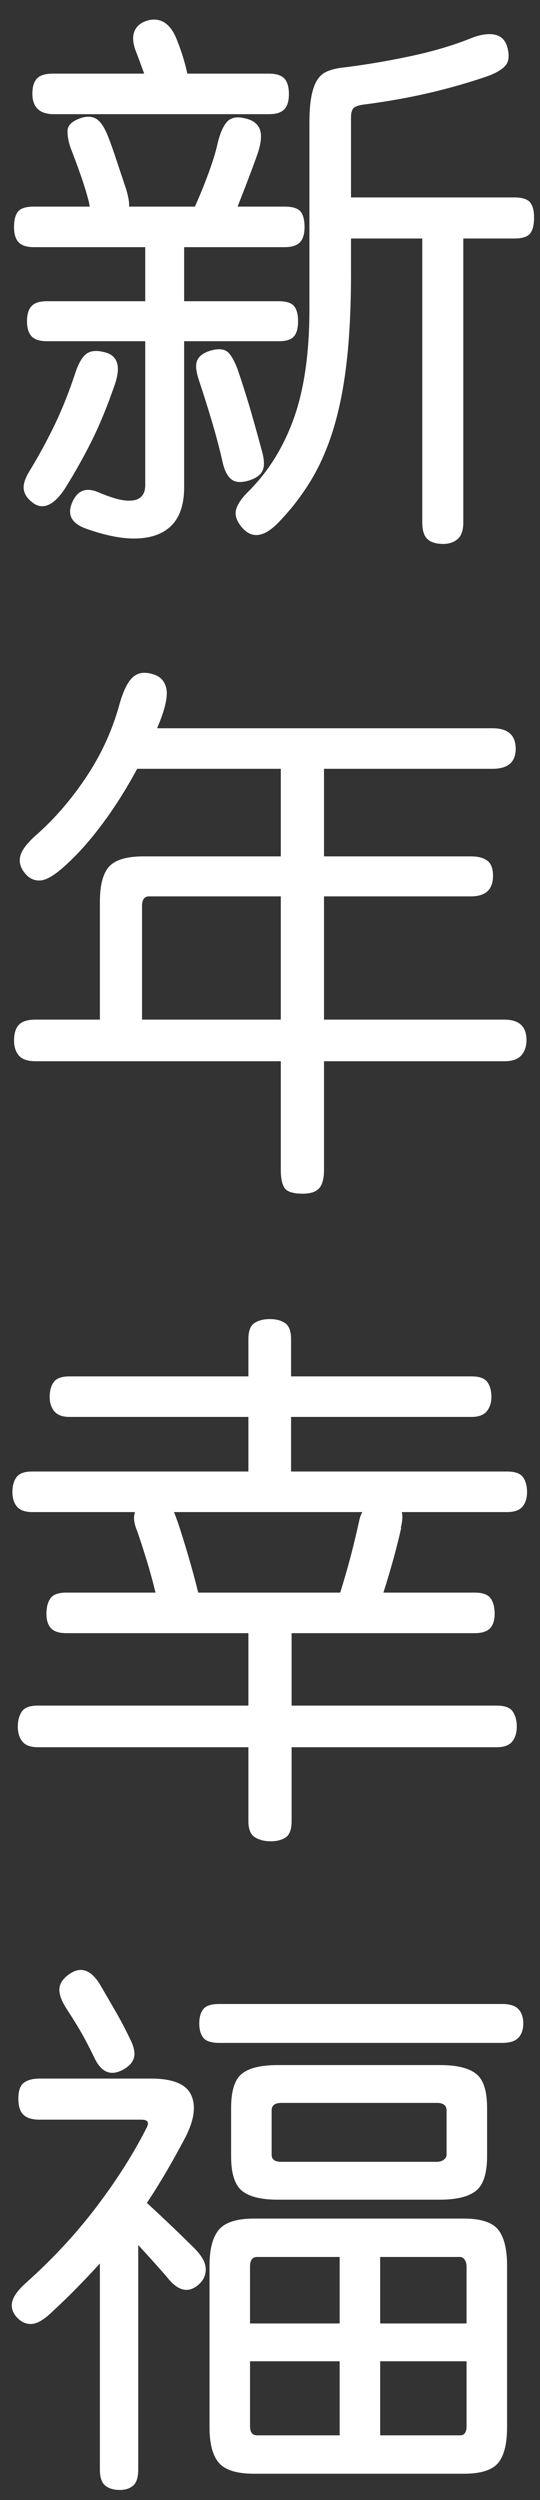 <?xml version="1.0" encoding="utf-8"?>
<!-- Generator: Adobe Illustrator 16.0.3, SVG Export Plug-In . SVG Version: 6.00 Build 0)  -->
<!DOCTYPE svg PUBLIC "-//W3C//DTD SVG 1.1//EN" "http://www.w3.org/Graphics/SVG/1.1/DTD/svg11.dtd">
<svg version="1.1" id="Layer_1" xmlns:x="http://ns.adobe.com/Extensibility/1.0/" xmlns:i="http://ns.adobe.com/AdobeIllustrator/10.0/" xmlns:graph="http://ns.adobe.com/Graphs/1.0/"
	 xmlns="http://www.w3.org/2000/svg" xmlns:xlink="http://www.w3.org/1999/xlink" xmlns:a="http://ns.adobe.com/AdobeSVGViewerExtensions/3.0/"
	 x="0px" y="0px" width="64px" height="296px" viewBox="0 0 64 296" enable-background="new 0 0 64 296" xml:space="preserve">
<rect x="0" y="0" width="64" height="296" fill="#333333" stroke="none"/>
<g>
	<g>
		<path fill="#FFFFFF" d="M4.032,29.262c-0.854,0-1.462-0.192-1.824-0.576c-0.363-0.384-0.544-0.981-0.544-1.792
			c0-0.853,0.16-1.472,0.479-1.856c0.32-0.384,0.949-0.576,1.889-0.576h6.592c0-0.085-0.011-0.16-0.032-0.224
			S10.56,24.1,10.56,24.014c-0.256-1.024-0.587-2.112-0.991-3.264c-0.406-1.152-0.801-2.218-1.185-3.2
			C8.128,16.825,8,16.153,8,15.534c0-0.618,0.426-1.098,1.28-1.44c0.682-0.298,1.301-0.352,1.855-0.16s1.066,0.822,1.536,1.888
			c0.298,0.726,0.618,1.6,0.96,2.624c0.341,1.024,0.789,2.368,1.344,4.032c0.257,0.896,0.362,1.558,0.32,1.984h7.808
			c0.555-1.237,1.089-2.549,1.601-3.936c0.512-1.386,0.874-2.57,1.088-3.552c0.298-1.237,0.682-2.101,1.152-2.592
			c0.469-0.49,1.193-0.608,2.176-0.352c0.896,0.214,1.461,0.662,1.696,1.344c0.233,0.683,0.116,1.686-0.353,3.008
			c-0.256,0.726-0.587,1.622-0.992,2.688c-0.405,1.067-0.843,2.198-1.312,3.392h5.567c0.938,0,1.568,0.192,1.889,0.576
			c0.319,0.384,0.479,1.003,0.479,1.856c0,0.811-0.182,1.408-0.544,1.792c-0.363,0.384-0.971,0.576-1.824,0.576H21.824v6.4h11.2
			c0.896,0,1.504,0.192,1.823,0.576c0.32,0.384,0.48,0.982,0.48,1.792c0,0.811-0.16,1.408-0.48,1.792
			c-0.319,0.384-0.928,0.576-1.823,0.576h-11.2v17.28c0,2.048-0.513,3.573-1.536,4.576c-1.024,1.002-2.496,1.504-4.416,1.504
			c-1.579,0-3.456-0.384-5.632-1.152c-1.707-0.598-2.283-1.6-1.729-3.008c0.598-1.494,1.621-1.942,3.072-1.344
			c0.81,0.341,1.514,0.597,2.112,0.768c0.597,0.17,1.13,0.256,1.6,0.256c1.28,0,1.92-0.619,1.92-1.856V40.397H5.568
			c-0.854,0-1.462-0.192-1.824-0.576C3.381,39.438,3.2,38.84,3.2,38.03c0-0.81,0.181-1.408,0.544-1.792
			c0.362-0.384,0.97-0.576,1.824-0.576h11.647v-6.4H4.032z M12.288,41.678c1.621,0.342,2.069,1.6,1.344,3.776
			c-0.896,2.603-1.824,4.864-2.784,6.784c-0.96,1.92-2.016,3.797-3.168,5.632c-0.683,1.024-1.344,1.664-1.983,1.92
			c-0.641,0.256-1.238,0.17-1.792-0.256c-0.641-0.47-1.003-1.003-1.088-1.6c-0.086-0.598,0.17-1.366,0.768-2.304
			c1.109-1.835,2.101-3.669,2.976-5.504c0.874-1.834,1.675-3.861,2.4-6.08c0.384-1.109,0.821-1.834,1.313-2.176
			C10.762,41.529,11.434,41.464,12.288,41.678z M31.872,8.718c0.853,0,1.461,0.192,1.824,0.576c0.361,0.384,0.544,1.003,0.544,1.856
			c0,0.811-0.183,1.408-0.544,1.792c-0.363,0.384-0.972,0.576-1.824,0.576H6.4c-1.707,0-2.561-0.81-2.561-2.432
			c0-0.81,0.181-1.408,0.544-1.792C4.746,8.91,5.376,8.718,6.272,8.718h10.815c-0.171-0.469-0.342-0.938-0.512-1.408
			c-0.171-0.469-0.342-0.917-0.512-1.344c-0.343-0.938-0.374-1.717-0.097-2.336c0.277-0.618,0.842-1.034,1.696-1.248
			c1.45-0.298,2.538,0.448,3.264,2.24c0.555,1.366,0.981,2.731,1.28,4.096H31.872z M31.04,53.39c0.298,1.066,0.32,1.856,0.063,2.368
			c-0.256,0.512-0.811,0.896-1.663,1.152c-0.896,0.256-1.568,0.202-2.017-0.16c-0.448-0.363-0.779-0.971-0.992-1.824
			c-0.342-1.536-0.758-3.136-1.248-4.8s-1.014-3.328-1.567-4.992c-0.384-1.109-0.471-1.92-0.256-2.432
			c0.213-0.512,0.703-0.896,1.472-1.152c0.81-0.256,1.45-0.266,1.92-0.032c0.469,0.235,0.938,0.971,1.408,2.208
			c0.469,1.366,0.917,2.763,1.344,4.192C29.93,49.348,30.442,51.171,31.04,53.39z M41.6,32.397c0,3.968-0.171,7.446-0.512,10.432
			c-0.342,2.987-0.864,5.632-1.568,7.936c-0.703,2.304-1.6,4.352-2.688,6.144s-2.379,3.456-3.872,4.992
			c-1.75,1.792-3.222,1.92-4.416,0.384C27.989,61.56,27.808,60.888,28,60.27c0.192-0.619,0.629-1.27,1.312-1.952
			c2.433-2.39,4.267-5.312,5.505-8.768c1.236-3.456,1.855-7.765,1.855-12.928v-22.08c0-1.237,0.074-2.261,0.224-3.072
			c0.149-0.81,0.373-1.461,0.673-1.952c0.298-0.49,0.692-0.842,1.184-1.056c0.49-0.213,1.077-0.362,1.76-0.448
			c2.518-0.298,5.152-0.736,7.904-1.312s5.194-1.29,7.328-2.144c1.151-0.469,2.122-0.618,2.912-0.448
			c0.789,0.171,1.29,0.704,1.504,1.6c0.213,0.896,0.138,1.568-0.225,2.016c-0.362,0.448-1.034,0.864-2.016,1.248
			c-1.11,0.384-2.294,0.758-3.552,1.12c-1.259,0.363-2.55,0.694-3.872,0.992c-1.323,0.299-2.614,0.555-3.872,0.768
			c-1.259,0.214-2.4,0.384-3.424,0.512c-0.684,0.086-1.12,0.235-1.313,0.448c-0.191,0.214-0.288,0.576-0.288,1.088v9.472h19.328
			c0.938,0,1.568,0.192,1.888,0.576c0.32,0.384,0.48,0.982,0.48,1.792c0,0.896-0.16,1.536-0.48,1.92
			c-0.319,0.384-0.949,0.576-1.888,0.576h-6.016v33.6c0,0.938-0.225,1.6-0.672,1.984c-0.448,0.384-1.015,0.576-1.696,0.576
			c-0.854,0-1.483-0.192-1.888-0.576c-0.406-0.384-0.608-1.046-0.608-1.984v-33.6H41.6V32.397z"/>
		<path fill="#FFFFFF" d="M7.872,102.35c-1.28,1.195-2.294,1.824-3.04,1.888c-0.747,0.064-1.376-0.224-1.888-0.864
			c-0.556-0.682-0.727-1.386-0.513-2.112c0.213-0.725,0.917-1.6,2.112-2.624c2.176-1.962,4.128-4.266,5.856-6.912
			c1.728-2.645,2.997-5.482,3.808-8.512c0.256-0.853,0.521-1.536,0.8-2.048c0.277-0.512,0.576-0.885,0.896-1.12
			c0.319-0.234,0.672-0.362,1.056-0.384c0.384-0.021,0.768,0.032,1.152,0.16c0.81,0.214,1.333,0.726,1.567,1.536
			c0.234,0.811,0.011,2.112-0.672,3.904l-0.384,0.96h39.744c1.834,0,2.752,0.811,2.752,2.432c0,1.579-0.918,2.368-2.752,2.368H38.4
			v10.368h17.407c0.854,0,1.504,0.171,1.952,0.512c0.448,0.342,0.672,0.939,0.672,1.792c0,1.622-0.875,2.432-2.624,2.432H38.4
			v14.592h21.376c1.748,0,2.623,0.811,2.623,2.432c0,0.726-0.202,1.323-0.607,1.792c-0.406,0.47-1.078,0.704-2.016,0.704H38.4
			v12.864c0,1.024-0.192,1.749-0.576,2.176c-0.385,0.426-1.024,0.64-1.92,0.64c-1.152,0-1.878-0.224-2.177-0.672
			c-0.299-0.448-0.447-1.163-0.447-2.144v-12.864H4.224c-0.938,0-1.6-0.224-1.983-0.672c-0.384-0.448-0.576-1.034-0.576-1.76
			c0-0.853,0.192-1.482,0.576-1.888c0.384-0.405,1.045-0.608,1.983-0.608h7.616v-13.952c0-1.962,0.362-3.349,1.088-4.16
			c0.726-0.81,2.09-1.216,4.097-1.216H33.28V91.021H16.256c-1.238,2.304-2.582,4.438-4.032,6.4
			C10.773,99.384,9.322,101.027,7.872,102.35z M16.832,120.717H33.28v-14.592H17.664c-0.555,0-0.832,0.384-0.832,1.152V120.717z"/>
		<path fill="#FFFFFF" d="M47.552,180.877c-0.512,2.305-1.216,4.864-2.112,7.68h10.816c0.938,0,1.568,0.225,1.888,0.672
			c0.32,0.449,0.48,1.057,0.48,1.824c0,0.769-0.183,1.344-0.544,1.729c-0.363,0.384-0.971,0.576-1.824,0.576H34.56v8.576h24.32
			c0.938,0,1.568,0.234,1.888,0.703c0.32,0.471,0.48,1.067,0.48,1.793s-0.183,1.312-0.544,1.76
			c-0.363,0.447-0.972,0.672-1.824,0.672H34.56v8.768c0,0.938-0.224,1.568-0.672,1.889c-0.448,0.319-1.056,0.479-1.824,0.479
			c-0.726,0-1.344-0.16-1.855-0.479c-0.512-0.32-0.768-0.951-0.768-1.889v-8.768H4.48c-0.854,0-1.463-0.225-1.824-0.672
			c-0.363-0.448-0.544-1.034-0.544-1.76s0.16-1.322,0.479-1.793c0.32-0.469,0.949-0.703,1.889-0.703h24.96v-8.576H7.872
			c-0.854,0-1.462-0.192-1.824-0.576c-0.363-0.385-0.544-0.96-0.544-1.729c0-0.768,0.16-1.375,0.48-1.824
			c0.319-0.447,0.948-0.672,1.888-0.672h10.56c-0.299-1.236-0.64-2.484-1.023-3.744c-0.384-1.258-0.769-2.441-1.152-3.551
			c-0.384-0.896-0.47-1.643-0.256-2.24H3.84c-0.854,0-1.462-0.213-1.824-0.641c-0.362-0.426-0.544-1.002-0.544-1.728
			s0.16-1.312,0.48-1.761c0.32-0.447,0.949-0.672,1.888-0.672H29.44v-6.463H8.256c-0.854,0-1.462-0.225-1.824-0.672
			c-0.362-0.449-0.544-1.014-0.544-1.697c0-0.725,0.16-1.312,0.48-1.76c0.319-0.447,0.949-0.672,1.888-0.672H29.44v-4.416
			c0-0.938,0.233-1.568,0.703-1.888c0.47-0.32,1.089-0.479,1.856-0.479c0.725,0,1.322,0.159,1.792,0.479
			c0.469,0.319,0.704,0.95,0.704,1.888v4.416h21.376c0.938,0,1.567,0.225,1.888,0.672c0.32,0.448,0.48,1.035,0.48,1.76
			c0,0.684-0.183,1.248-0.544,1.697c-0.363,0.447-0.972,0.672-1.824,0.672H34.496v6.463h25.6c0.938,0,1.568,0.225,1.889,0.672
			c0.319,0.449,0.479,1.035,0.479,1.761s-0.182,1.302-0.544,1.728c-0.363,0.428-0.971,0.641-1.824,0.641H47.616
			c0.128,0.47,0.085,1.109-0.128,1.92L47.552,180.877z M21.056,180.174c0.385,1.151,0.801,2.485,1.248,4
			c0.448,1.514,0.842,2.976,1.185,4.383H40.32c0.469-1.492,0.885-2.933,1.248-4.319c0.361-1.386,0.692-2.763,0.991-4.128
			c0.085-0.426,0.213-0.789,0.385-1.088H20.608c0.085,0.171,0.159,0.352,0.224,0.544C20.896,179.758,20.97,179.96,21.056,180.174z"
			/>
		<path fill="#FFFFFF" d="M21.824,253.325c-0.727,1.366-1.451,2.667-2.176,3.903c-0.727,1.238-1.473,2.433-2.24,3.584
			c1.065,0.982,2.08,1.932,3.04,2.849c0.96,0.918,1.865,1.803,2.72,2.655c0.81,0.854,1.216,1.633,1.216,2.336
			c0,0.705-0.256,1.291-0.768,1.761c-1.238,1.151-2.519,0.875-3.84-0.832c-1.11-1.28-2.24-2.538-3.393-3.776v26.561
			c0,0.938-0.203,1.578-0.607,1.92c-0.406,0.341-0.929,0.512-1.568,0.512c-0.726,0-1.302-0.171-1.729-0.512
			c-0.427-0.342-0.64-0.982-0.64-1.92V267.98c-0.854,0.939-1.75,1.889-2.688,2.849c-0.939,0.96-1.963,1.952-3.072,2.976
			c-0.939,0.896-1.75,1.344-2.432,1.344c-0.684,0-1.28-0.319-1.792-0.959c-0.428-0.555-0.556-1.142-0.385-1.76
			c0.17-0.619,0.704-1.334,1.601-2.145c3.156-2.816,5.94-5.813,8.352-8.992c2.41-3.178,4.384-6.281,5.92-9.313
			c0.384-0.682,0.192-1.023-0.576-1.023H4.672c-0.854,0-1.482-0.191-1.888-0.576c-0.406-0.384-0.608-1.023-0.608-1.92
			c0-0.938,0.225-1.568,0.672-1.888c0.448-0.32,1.057-0.479,1.824-0.479H17.92c2.602,0,4.192,0.672,4.768,2.016
			C23.264,249.453,22.976,251.191,21.824,253.325z M15.36,241.293c0.469,0.896,0.649,1.632,0.544,2.208
			c-0.107,0.576-0.523,1.078-1.248,1.504c-1.451,0.812-2.582,0.406-3.393-1.216c-0.555-1.152-1.066-2.145-1.536-2.977
			s-1.066-1.801-1.792-2.912c-0.64-0.98-0.938-1.791-0.896-2.432c0.042-0.64,0.426-1.216,1.152-1.728
			c1.321-0.938,2.517-0.576,3.584,1.088c0.725,1.237,1.376,2.358,1.951,3.36C14.304,239.191,14.848,240.227,15.36,241.293z
			 M62.016,239.564c0,0.727-0.191,1.291-0.576,1.697c-0.384,0.405-1.023,0.607-1.92,0.607H25.984c-0.939,0-1.568-0.202-1.889-0.607
			c-0.319-0.406-0.479-0.971-0.479-1.697c0-0.725,0.16-1.289,0.479-1.695c0.32-0.405,0.949-0.607,1.889-0.607H59.52
			c0.896,0,1.536,0.202,1.92,0.607C61.824,238.275,62.016,238.84,62.016,239.564z M60.096,287.373c0,1.962-0.352,3.37-1.056,4.225
			c-0.704,0.852-2.06,1.279-4.064,1.279H30.08c-2.006,0-3.382-0.428-4.128-1.279c-0.747-0.854-1.12-2.263-1.12-4.225v-19.137
			c0-1.961,0.373-3.381,1.12-4.256c0.746-0.873,2.122-1.312,4.128-1.312h24.896c2.005,0,3.36,0.438,4.064,1.312
			c0.704,0.875,1.056,2.295,1.056,4.256V287.373z M57.728,255.309c0,2.006-0.438,3.36-1.312,4.064
			c-0.875,0.704-2.294,1.057-4.256,1.057H32.896c-1.963,0-3.37-0.353-4.224-1.057s-1.28-2.059-1.28-4.064v-5.76
			c0-2.005,0.427-3.349,1.28-4.031s2.261-1.024,4.224-1.024H52.16c1.962,0,3.381,0.342,4.256,1.024
			c0.874,0.683,1.312,2.026,1.312,4.031V255.309z M40.256,267.213h-9.792c-0.555,0-0.832,0.385-0.832,1.152v6.72h10.624V267.213z
			 M40.256,279.564H29.632v7.681c0,0.725,0.277,1.088,0.832,1.088h9.792V279.564z M52.928,249.869c0-0.598-0.384-0.896-1.151-0.896
			H33.344c-0.768,0-1.151,0.299-1.151,0.896v5.248c0,0.555,0.384,0.832,1.151,0.832h18.433c0.341,0,0.617-0.086,0.831-0.256
			s0.32-0.362,0.32-0.576V249.869z M55.296,268.365c0-0.342-0.075-0.618-0.224-0.832c-0.15-0.213-0.331-0.32-0.544-0.32h-9.473
			v7.872h10.24V268.365z M55.296,279.564h-10.24v8.769h9.473c0.512,0,0.768-0.363,0.768-1.088V279.564z"/>
	</g>
</g>
</svg>
